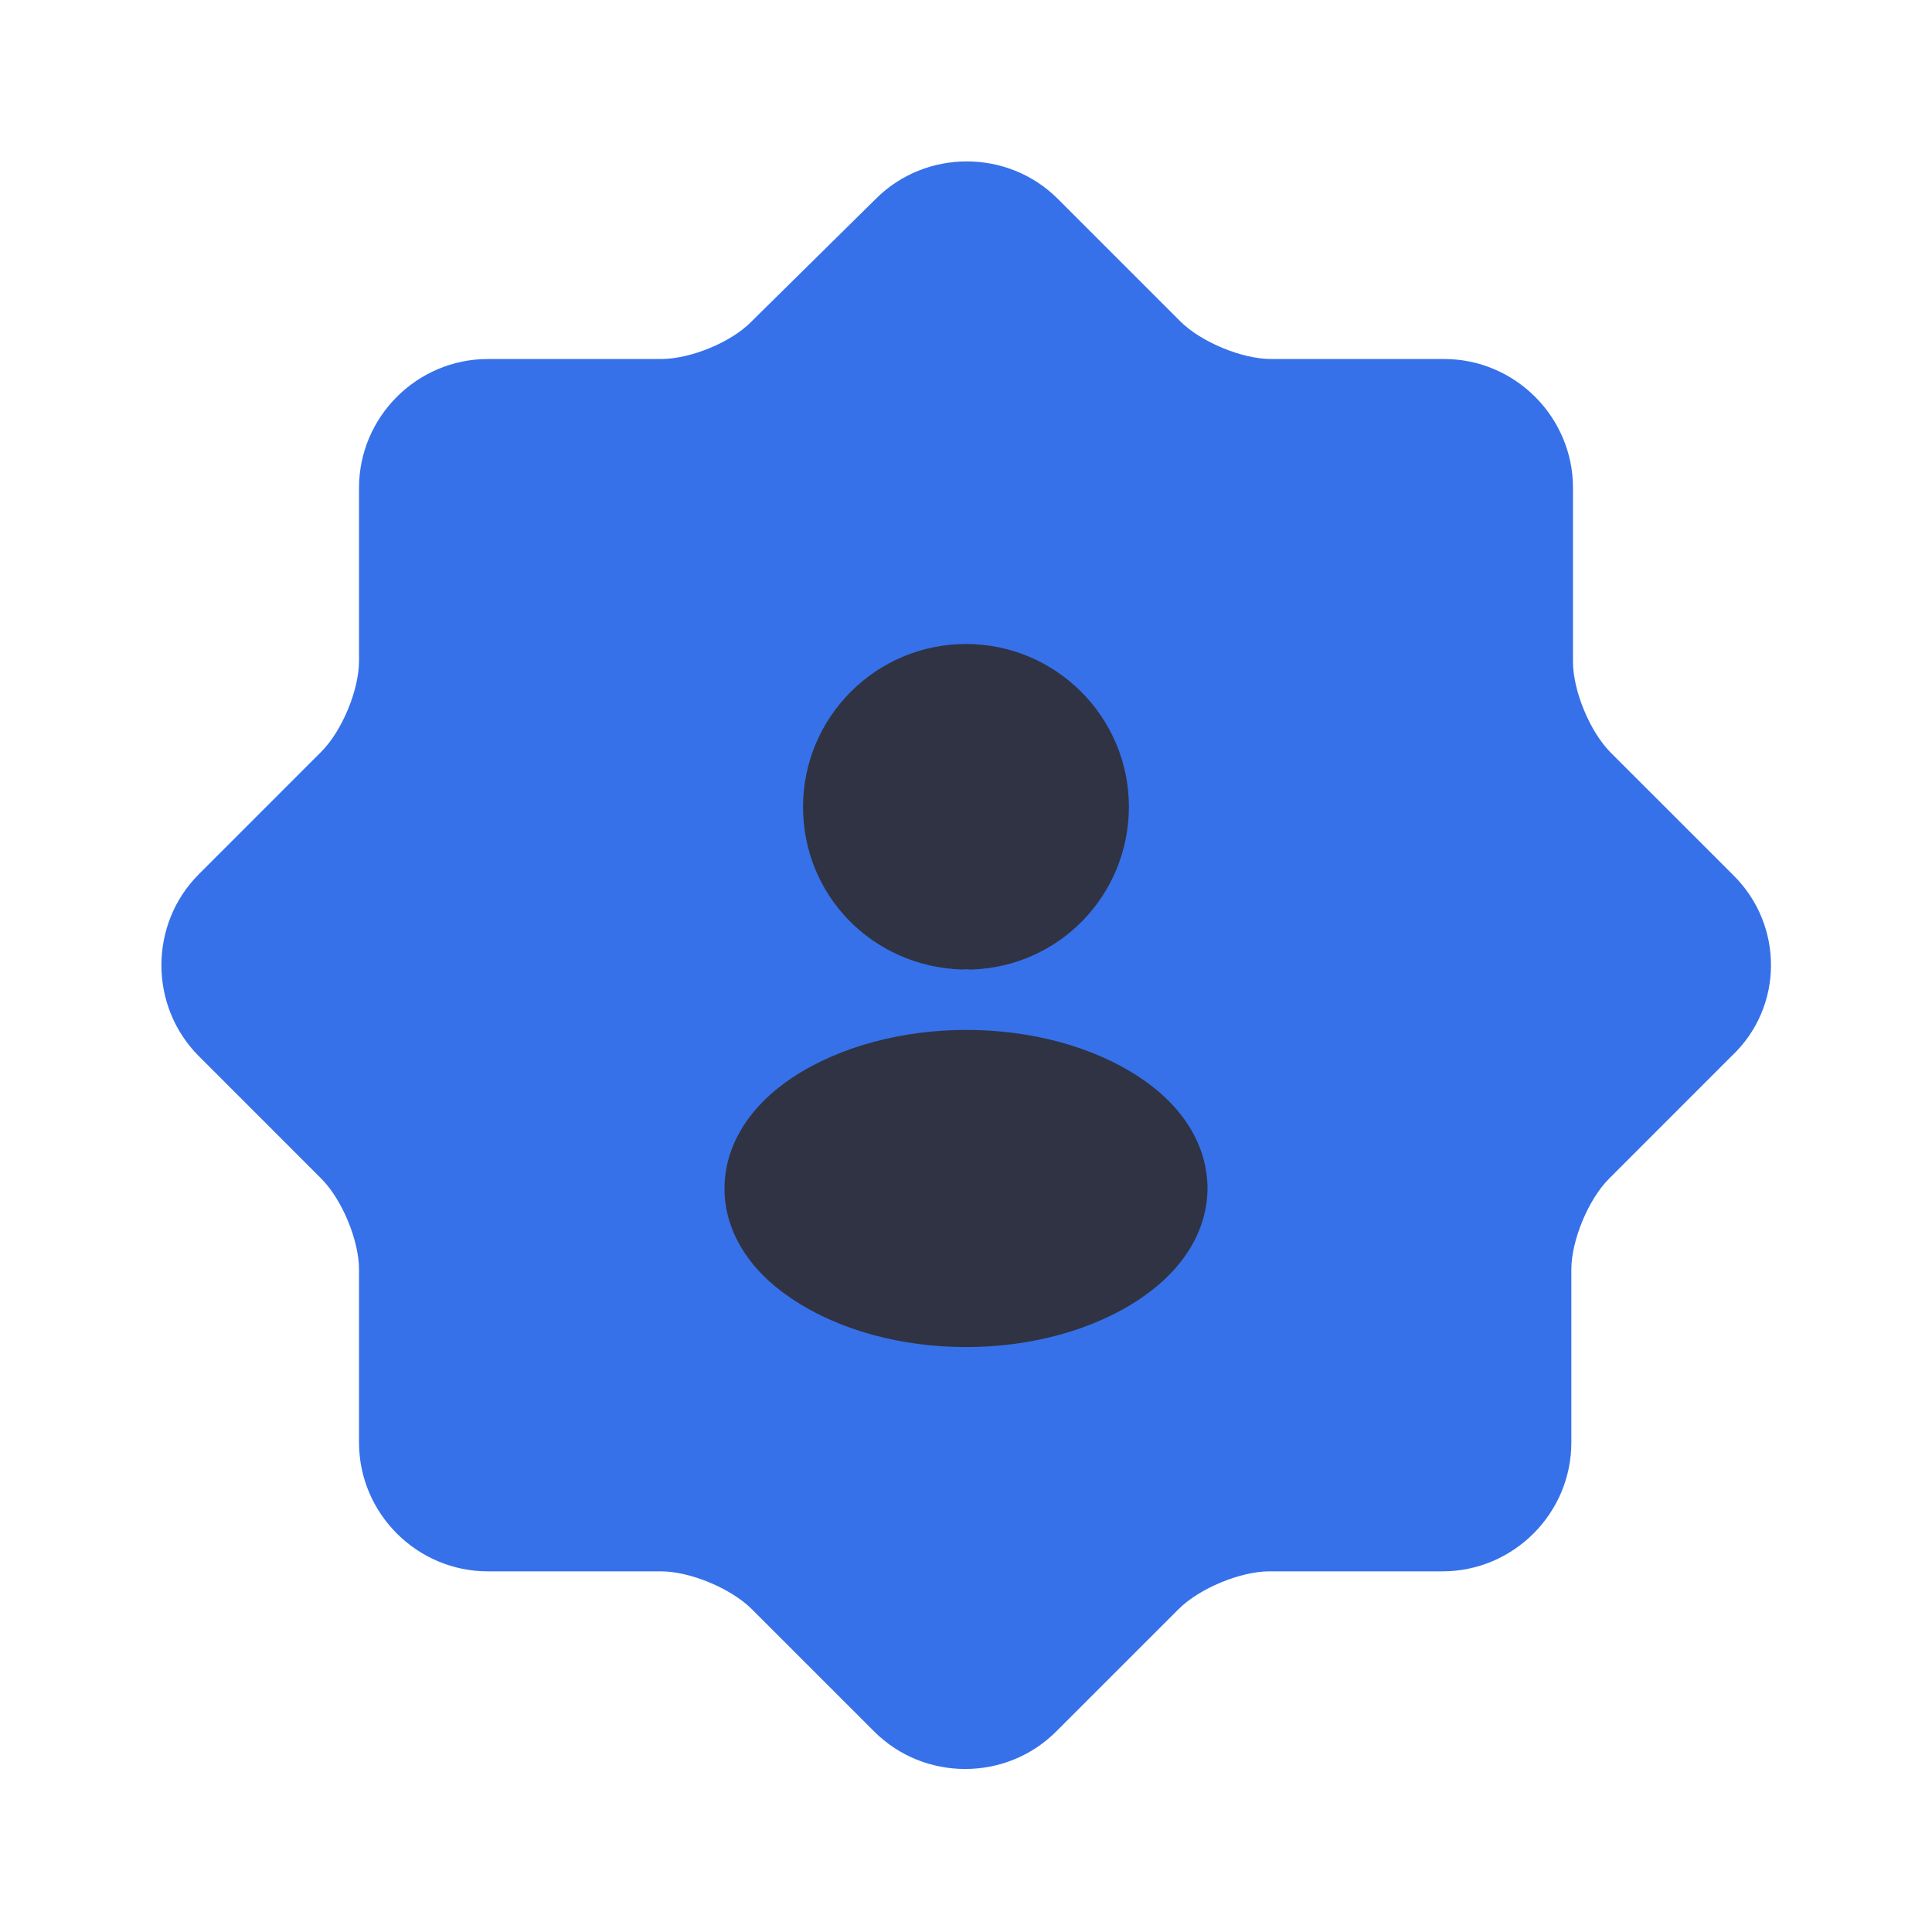 <svg width="46" height="46" viewBox="0 0 46 46" fill="none" xmlns="http://www.w3.org/2000/svg">
<path d="M41.266 20.834L38.352 17.921C37.854 17.422 37.452 16.445 37.452 15.755V11.615C37.452 9.928 36.072 8.548 34.385 8.548H30.264C29.574 8.548 28.596 8.146 28.098 7.647L25.185 4.734C23.997 3.546 22.041 3.546 20.853 4.734L17.901 7.647C17.422 8.146 16.445 8.548 15.736 8.548H11.615C9.928 8.548 8.548 9.928 8.548 11.615V15.736C8.548 16.426 8.146 17.403 7.647 17.901L4.734 20.815C3.546 22.003 3.546 23.958 4.734 25.146L7.647 28.06C8.146 28.558 8.548 29.536 8.548 30.226V34.346C8.548 36.033 9.928 37.413 11.615 37.413H15.736C16.426 37.413 17.403 37.816 17.901 38.314L20.815 41.227C22.003 42.416 23.958 42.416 25.146 41.227L28.06 38.314C28.558 37.816 29.536 37.413 30.226 37.413H34.346C36.033 37.413 37.413 36.033 37.413 34.346V30.226C37.413 29.536 37.816 28.558 38.314 28.06L41.227 25.146C42.473 23.977 42.473 22.022 41.266 20.834Z" fill="#3671E9"/>
<path d="M23 15.333C20.86 15.333 19.12 17.073 19.12 19.213C19.12 21.312 20.762 23.011 22.902 23.084C22.967 23.076 23.032 23.076 23.081 23.084C23.098 23.084 23.106 23.084 23.122 23.084C23.13 23.084 23.13 23.084 23.139 23.084C25.23 23.011 26.871 21.312 26.879 19.213C26.879 17.073 25.14 15.333 23 15.333Z" fill="#303343"/>
<path d="M27.149 25.661C24.87 24.142 21.154 24.142 18.859 25.661C17.822 26.355 17.25 27.295 17.25 28.299C17.25 29.304 17.822 30.235 18.851 30.921C19.994 31.689 21.497 32.073 23 32.073C24.503 32.073 26.006 31.689 27.149 30.921C28.178 30.227 28.75 29.296 28.75 28.283C28.742 27.278 28.178 26.347 27.149 25.661Z" fill="#303343"/>
</svg>

